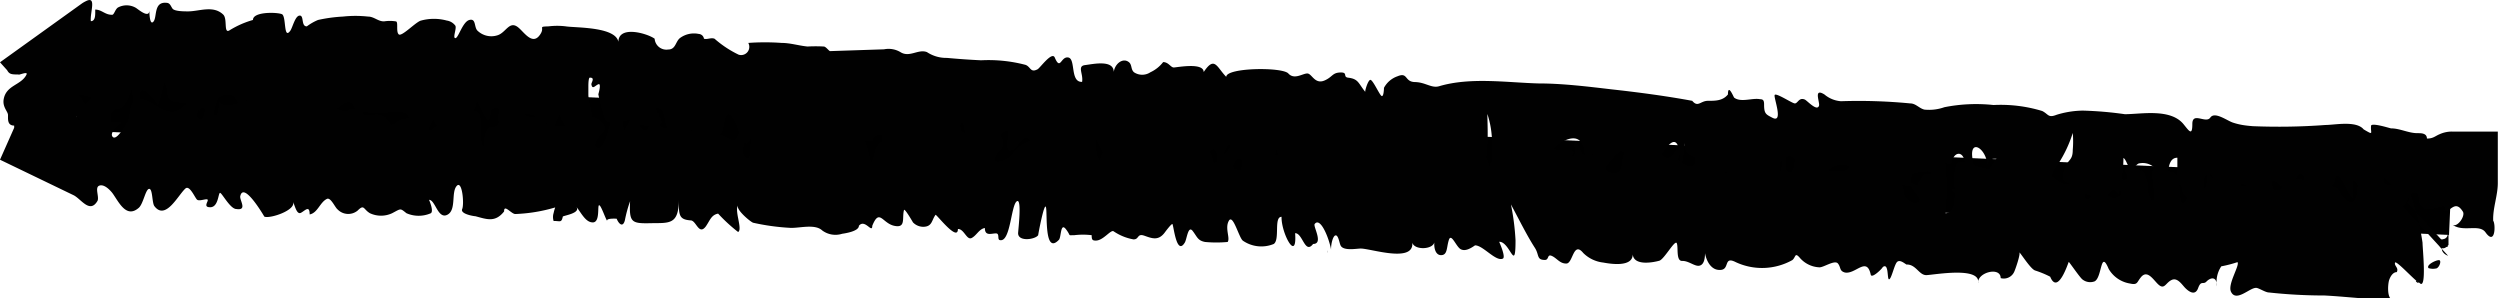 <svg xmlns="http://www.w3.org/2000/svg" viewBox="0 0 125.22 14.95"><defs><style>.cls-1{fill:#010101;}</style></defs><g id="Layer_2" data-name="Layer 2"><g id="menu"><rect x="61.9" y="-51.73" width="2.79" height="118.98" transform="translate(52.76 70.65) rotate(-87.48)"/><path class="cls-1" d="M107.21,8.53c-.08.2-.45,1.2,0,1.14C107.48,9.66,107.62,8.52,107.21,8.53Z"/><path class="cls-1" d="M92.55,8.76c-.24,0,.44.93.6.72S92.69,8.77,92.55,8.76Z"/><path class="cls-1" d="M81.05,9.15c.35.09.45-.19.45-.58h-.23A1,1,0,0,0,81.05,9.15Z"/><path class="cls-1" d="M121.07,14.05c-.22,0,.23.27,0,0Z"/><path class="cls-1" d="M124.51,11.66c-.31-.48-1.13,0-1.68-.41.24.18.67-.43.53-.65-.38-.61-.61,0-.94,0,.19-.63-.45-.29-.78-.36-.53-.1.56-.81-.31-.66s-1.33.48-2.07-.09a.55.55,0,0,1-.25-.62l3.61,3.94c-.33-.1-.49-.54,0-.44l-3.19-3.48,0,.11c-.16.54,1.38.06,1.35.22s-.38.56.13.33a1,1,0,0,0,.54-.58l1.28,1.41a1,1,0,0,0-.3-.05c-.31,0-.88.34-1.15,0s0-.68-.34-.67-.37.75-.65.63c-.47-.2-.27-.57-.9-.15a.92.92,0,0,1-1-.23c-.28-.25-.22-.87-.54-.85v.85c-.23,0-.74-1.7-.89-.9-.09.45-.35.36-.67.39s-.66.5-.86,0c-.08-.2.08-.62-.15-.68s-.38.51-.49.76c-.2.43-1.29-1.16-.91,0,0,0-.76-.21-.76.27-.3,0-.91-1-.91-.26a.55.55,0,0,1-.23-.37c-.08.59-.6,1.12-1,.6-.18-.22,0-1-.34-1s-.2.49-.24.7a.56.56,0,0,1-1.12,0c-.06-.3-.21,0-.22-.56V7.9c-.61,0-.41,1.13-.58,1.58-.07.16-.18.31-.31.16-.4,0,0-.6,0-.78a.86.86,0,0,0-1-.68c-.16,0-.34.37-.47.27s-.19-.44-.34-.54a7.74,7.74,0,0,1-.26,1.89c0-.14-.18-.37-.3-.27-.44.35-.28.61-.91.34-.27-.12-1-.37-1.06-.24.38-.86-.88,0-.4-1.24.16-.41.39-.35.39-.88a4.84,4.84,0,0,0,0-.85,6.24,6.24,0,0,1-.71,1.52,2,2,0,0,0-.41.87c-.09.47-.79,0-.66.73a.41.41,0,0,0-.29-.48c-.28-.06-.19.21-.38.37s-.28-1.07-.1-1.07c-.17,0-.4.51-.57.61a1.09,1.09,0,0,1-1.08,0c-.42-.24.19-1,.38-1.26-.26,0-.45,0-.45.42,0-1-1.09-1.59-.68-.1.74.91-.72,2.15-1.12,1.18.94.22.09-1.14.67-1.16,0-.76-.56-.77-.68-.1,0,.15-.48-.17-.61-.13s0,.86-.09,1.05c-.21.51-.55.48-.9.22s.59-.48.59-.66-.77,0-.84,0c-.28.09-.06.59-.24.65S95,9,95,9.52c-.35-.34-.36-1.06-.67-.26-.22.55-.36.4-.68,0-.93-1.1-1.58-1.49-2.57-.2.42-.55-.82-.8-.82-.25-.39,1-1.09-.24-.22-.27,0-.47-.33-1-.68-.55-.25,0-.23.38-.22.58.22,0,.66.45.33.66-.55.34-.75-.36-1.15-.35a1.17,1.17,0,0,1-1.22-.52c-.16.42-.5.39-.77.16s-.24-.36-.41-.4-.23.25-.44.39C85,8.85,85.24,8,85,7.89c-.38-.1-.62-.15-.62-.73a4.93,4.93,0,0,1-.22,1.32c0-.59,0-1.94-.68-1.1-.23.27-.51.83-.82,1s-.13-1.12-.53-.09c0,.19-.85-.86-1-.7a3.85,3.85,0,0,0-1,1.34,10.5,10.5,0,0,0-.35-1.26c-.06,0-.16.78-.31.61s0-.88-.32-1.21-.9,0-1.15.21c-.67.44,1,0,.8.41A3.34,3.34,0,0,1,78,8.81c-.39.31-.52-.12-.75,0s-.43.43-.78.29-.56-.34-.87-.44A.92.92,0,0,0,75,8.61c-.09,0-.24.3-.27.31l0-.89V7a4.66,4.66,0,0,0-.23-1.29c0,.77.18,3.11-.68,3.24a2.37,2.37,0,0,1-2-.59c-.41-.5-.33.3-.59.2s-.44-1-.82-.48c-.14.2-.62,1.34-.62.35-.34-.42-.45.12-.84,0a.25.25,0,0,1-.06-.27.74.74,0,0,0-.62.21c-.24.19-.37-.36-.74.12,0,.54-.66-.19-.81-.22-.48-.11-.84.21-1.3.24s-1.5-.35-1.5-1.21c0,.66-.2,1.27-.81,1.14A3.93,3.93,0,0,1,62.16,8c-.38-.19-.36.52-.54.57s0-1.08,0-1.25c-.16-.35-.48,1-.58,1s0-.85-.26-.84-.32.61-.59.69c-.52.15-1.32.23-1.58-.48-.45-1.24-.19-.9-.73,0-.4.64-.92-.86-1.1-.57,0,0,.42,2.19-.38,1-.32-.49-.22-.93-.61-.16-.28.57-1-1.24-1-1.34.09.11-.62,1.43-1.11,1.24.08,0,.16-.46.15-.56-.54,0-.72.88-1.39.93-.16,0-.41,0-.41-.3,0-.56-.48,0-.55-.35,0-.13.24-.54,0-.66s-.53.48-.73.58c-.49.27-.23-.61-.26-.93-.47,0-.33.44-.6.79-.16.2-.32-.37-.63,0-.14.17-.79.5-.83,0,0-.08-.14-1.38-.28-1.2s.1.55.08.73c0,.37-.3.3-.52.31s-.08.22-.31.23-.53-.2-.85-.19-2.57.5-2.37-.48c-.16,0-.45,0-.45.3-.19.07-.43-.08-.61.1-.32.34-1,0-1.53-.07a4.51,4.51,0,0,0-1-.21l-.45,0c0,.14-.05.21-.17.22-.33,0-1.16-.55-1,.38-.46,0-.13-.28-.31-.44a1.25,1.25,0,0,0-.82-.36c-.23,0-.3.75-.57.44s-.31-.89-.57-1.22c-.52-.65-.34.82-.67.83-.1,0-1.58.06-1.35-.23a5.37,5.37,0,0,1-1.06,0c-.5-.09-.14-1.11-.75-1.09,0,.36.56.78.08.84a2.8,2.8,0,0,1-1,0c-.28-.08-.07-.24-.42-.23s-1.2.45-1.31-.3a9.16,9.16,0,0,1-.25-1s.17-.57,0-.5-.3.29-.35,0c0-.09.2-.34-.08-.33-.05,0-.07.22-.07.42l0,.43c0,.42.31,1.05.14,1.45s0,.36,0,.57S29,6.53,29,6.51c-.3-.13-.12.24-.27.28s-.78-1-.68-1.08c-.21.28-.63,1.92-.64.48a1.76,1.76,0,0,0-1.19-.49c-.24.06-1.27.84-1.29.22,0-.27.16-.36,0-.5-.56,0-.22.29-.46.61-.09.11-.61-1.06-.64-1.14.32.79-1.4,1.8-1.88,1.47-.14-.1-.17-.29-.31-.41s-.57.19-.8.18-.3-.19-.45-.38-.58-.14-.78-.14a4.31,4.31,0,0,1-1.68-.06c-.23-.1-.21-.4-.45-.43s-.56.38-.9.46c-.58.15-1.37-.55-1.85-.25-.24.16-1,1.07-1.08.21,0,.29-.19.56-.44.57.09-.7-.58-.7-.93-1.2.07.17.13.37.06.48-.2.3-.51-.45-.6-.53a.59.59,0,0,0-.72,0c-.24.15-.27.87-.36.9s-.79-.91-.61.12c0-.84-.94-.66-1.38-.8s-.21-.65-.44-.94a10.49,10.49,0,0,1-.33,1.21C8,5.26,7.08,4.09,7,4.71c0-.15.06,1.55-.16,1a3.08,3.08,0,0,1-.2-1.32c-.14.35-.39,1.15-.79,1.06-.25,0-.44-.59-.56-.58s-.36.67-.67.73c.12-.16-.3-.12-.73,0L5.69,3.83a6.62,6.62,0,0,1,.12.82c-.32.72-1.38.09-1.9.1.13,0,.25.34.28.38.19.23.37.19.64.2.46,0,.26.76.15.93a.88.88,0,0,1-.46.31l-.69-.75.06.12c.18.36.29-.44.38-.53.42-.45.61.14.6-.85,0,.63.59.27.84.51.07.07.14.43,0,.48-.31.1,0,.57-.25.58.08,0,.65,0,.65,0s-.67.48-.47.72.69-.65.75-.77c.21-.51,0-.81.51-1.15.74,0,1.28.9,2,.6.23-.1.73-.67,1-.55s-.1.7,0,.89c.25.38.38-.36.38-.49.44-1.13.3.41.48.41s.22-.57.2-.72c.4.5,1.1-.09,1.6,0s1.48.81,1.55-.08c.11.62,1.39-.11,1.72-.07s.83.15,1,.54c.24,0,.46.26.68,0,.17,0,.68-.11.68.26.37.12.73-.12,1.1.14,0,0,.32.38.28.38.27,0,.35-.27.67-.3.51,0,1-.46,1.52-.45.36,0-.29.81-.29,1s.59-.36.57-.34c.19-.2.34-.46.59-.53s.31.26.52.25c0-.39.9-.52.9,0,.19.4-.13,1.11.21,1.52a1.29,1.29,0,0,1,.21-1c.14-.06.29,0,.42-.1s.14-.52.31-.7c.33-.38.82-.18,1.11.16.74.45.47-.44,1-.46-.21,0-.21,1,.31,1,.26,0,1.81.15,1.8-.35.22-.29.91.18.91.54,0,0-.87.9-.35.93.34,0,.58-1.32.68-1.58.38-1,.6.75.6.75s.24-.53.36-.62.4.32.48.41c.37.42.39-.18.61-.5.41-.59.29.15.33.39s1,.21.89-.41c.08.94,1.63.75,2.19.92.16,0,.57.33.69.24.29-.23.24-1.05.73-1.07.08.43-.74,2,0,2a4.85,4.85,0,0,1,.42-2c0,.1.1.7.25.7s.43-.71.61-.83.67.62,1.08.66.51-.44.95-.59a.72.72,0,0,1,.8.14c.14.17.14,1,.24,1,.31.09.88-.84,1.25-.46a7.47,7.47,0,0,1,.49,1.59c.2-.26.09-.68.45-1s1.28-.26,1.34-.61c.28-1.42.46.07.47.77.29,0,.18-.18.23-.46s.52-.14.64-.15c.4,0,.65-.3,1-.31s.37-.08.4.18c.21.21.4-.09.55,0s0,.83-.07.83c.6,0,.48-1.22,1.26-.75.3.18.51.47.23.84-.18.16-.56.73,0,.58s.58-.46.88-.7a2.67,2.67,0,0,1,1.32-.51c.24,0,2.66-.35,2.67-.43-.06.42-.24,1.2.12,1.63-.11-.13.43-1,.51-1.11.28-.43.4-.62.71-.36s1-.17,1.24.2c.09.13,0,.59.18.58s.35-.7.51-.9c0,0,.09.53.2.57a.19.19,0,0,1,.16-.18c.17,0,.33.26.42.4a2.47,2.47,0,0,1,.38.84.86.86,0,0,1,.67-.62c.54-.13.56.19.69.68,0,.11.82-.63.87-.91.25-1.21.56-.41.25.4-.13.67-.31.86.23.85.13-.17,0-.83.28-1s.23.6.37.6,0-1,.47-1c.3-.21.69-.34.45.27s.37.43.56.18c.46-.59.11-.29.54.24-.21-.26.17-.57.48-.2a1.61,1.61,0,0,0,.64.26c.09,0,.1-.24.27-.28.4-.07.76.14,1-.28s.6.47.57.79c0-1.19,1.2-.21.93.14.57-.75,0-.73.62,0-.21-.26.55-.57.64-.69S70,7,70.29,7c.25.14.68.41.68.83,0,.25,0,.28.23.27s.18-.38.26-.61,1.09,1.16.86,0c.27,0,.26.34.19.64.17-.3.46-.42.72-.11,0,.69.24.4.38,0s0-.86.59-.38a1,1,0,0,1,.39.95c0-1,.69-.37,1.12-.93.19-.5,1-.5,1.33-.43a.55.55,0,0,1,.45.26c.17.38.38.08.67.09s.44.27.51.26c.41,0,.07-.71.22-.71s.29.54.43.61c.34.17.51,0,.82-.13.53-.12.1.9.44,1,.88.24.5-.52.83-1.06.19-.3,1.44-.21,1.67,0s.4.59.75.14.38-.13.22.27c.29.39,1.06.62.83-.17-.12-.41,1.25-.2,1.43-.16.52.1,0,.83.09,1s1.12-.7,1.4-.63.24.38.36.71c.18.52.55-.77.43-.76.2,0,.22.84.51.83s-.06-1,.37-1c0,.35-.13.86.23.85.27-.16.11-1,.38-1s.63.57.93.71a2.3,2.3,0,0,0,1.14.24c.14,0,.48-.05.48-.33,0-.61.42,0,.67,0,0-.22.47.25.61.26.51,0,.85-.2,1,.45,0,.22.45.13.45.64s.79.75.79.36c0-.06-1-1.17-.12-.67.19-.18.19-.55.42-.58.68-.07.41.23.49-.58,0-.42.41-.34.5,0a11.54,11.54,0,0,1,0,2.55c.95,0,0-2.63.81-2.57.3,0,2.12.81,2.32.15-.07,1,.87-.18,1.3-.09s1.45,1.37,1.8,1c.71-.81.76-.16.76.72.42.51.45-1.18.44-1.43.23.56.62,1.8,1.31,1.34.26-.18-.29-.51-.29-.74,0-.39.59.16.66-.18,0-.18-.27-.44.09-.48a.89.89,0,0,1,.72.27,1.15,1.15,0,0,1,.23.83c0,.34.33.86.32.26,0-.18-.34-1.69.2-1.49a3.56,3.56,0,0,1,.6.34c.54,0,.43.82.5,1.24.14.94.39-.37.64-.42s.67.28.67-.32c0-.91.36,0,.49.15s.71,0,.93-.07.25.15.41.14c.33,0,.53-.34.89-.19.16.07.78.55,1,.32s-.23-.39.16-.47c.18,0,1.12-.18,1.12.24s1.3-.11,1.58.22c.12.22.52.89.8.6s0-.75.38-.92,1.53,1.35,1.52.23a1.59,1.59,0,0,1,.62.59c.31.41.2-.12.31-.22a12.11,12.11,0,0,1,.61,2.43c0,.3.23,2.45-.16,2-.14,0-1.18-1.17-1.22-1s.2.25.09.47c-.18,0-.31.19-.38.39s-.14,1.05.25,1c-1.16,0-2.33-.16-3.5-.22-.92,0-1.85-.05-2.77-.15-.19,0-.54-.25-.66-.23-.32,0-1,.74-1.25.18-.16-.39.46-1.32.33-1.47a6,6,0,0,1-.81.21,1.4,1.4,0,0,0-.22,1c0-.55-.35-.42-.52-.24s-.27-.08-.42.33-.47.17-.64,0-.39-.54-.68-.41-.35.46-.61.28-.58-.84-.93-.42c-.22.26-.16.41-.56.32a1.51,1.51,0,0,1-1.06-.73c-.42-1-.32.41-.7.62a.62.62,0,0,1-.61-.09c-.13-.09-.67-.89-.69-.88s-.54,1.69-.93.74a4.93,4.93,0,0,0-.75-.31c-.24-.07-.75-.92-.81-.92.12,0-.21.94-.25,1a.57.57,0,0,1-.67.3c0-.59-1.18-.29-1.13.25.14-.85-2.22-.41-2.59-.4s-.52-.55-1-.53c-.13-.08-.37-.29-.5-.09s-.26.82-.37.83,0-.86-.32-.61c0,.05-.56.61-.6.37-.2-.92-.76,0-1.29-.1-.29-.08-.19-.25-.35-.45s-.72.2-.93.19a1.37,1.37,0,0,1-1-.5c-.24-.26-.18,0-.36.14a3.11,3.11,0,0,1-2.83.1c-.65-.33-.26.42-.82.39-.39,0-.64-.4-.72-.84,0,.3-.06.59-.29.63s-.53-.25-.85-.24-.19-.65-.27-.88-.63.8-.88.87-1.27.29-1.33-.32c0,.67-1.16.47-1.48.41a1.68,1.68,0,0,1-1-.48c-.5-.61-.51.52-.84.53s-.48-.27-.73-.38-.13.2-.35.2c-.43,0-.27-.26-.51-.62-.41-.64-.79-1.42-1.19-2.16a12.14,12.14,0,0,1,.23,1.8c0,1.68-.27.05-.82.07,0,0,.34.75.19.84-.35.18-1-.67-1.4-.66-.2.14-.49.32-.72.19s-.47-.83-.59-.46-.06.75-.38.76-.38-.44-.34-.7c0,.45-1.12.48-1.12,0,.2,1.15-2.08.36-2.58.37-.21,0-.86.13-1-.15-.06-.11-.11-.52-.25-.51s-.24.46-.23.72c-.07-.48-.52-1.68-.82-1.29-.09.12.46,1-.08,1-.41.54-.52-.55-.9-.54.11,1.51-.7,0-.68-.82-.4,0-.07,1.14-.39,1.36a1.63,1.63,0,0,1-1.54-.16c-.2-.13-.5-1.37-.71-1s.08.87-.06,1.06a6.09,6.09,0,0,1-1.13,0c-.37-.07-.39-.25-.62-.55s-.29.39-.39.57c-.43.73-.57-.92-.63-.92s-.34.37-.39.44c-.31.4-.61.29-1,.15s-.26.19-.56.18a2.58,2.58,0,0,1-1-.41c-.15-.07-.53.49-.9.47-.17,0-.19-.07-.19-.27a3.64,3.64,0,0,0-.87,0c-.36,0-.14.06-.42-.3s-.23.4-.35.53c-.75.79-.57-1.34-.65-1.63S52,11.74,52,11.78c-.16.23-1.08.35-1-.16,0-.1.2-1.76-.08-1.53s-.31,2-.81,1.94c-.2,0,0-.35-.24-.34s-.54.14-.54-.27c-.29.05-.41.37-.66.5s-.38-.46-.69-.45c0,.67-1.08-.75-1.12-.71-.2.27-.16.58-.59.6a.72.72,0,0,1-.54-.22s-.42-.73-.45-.62c-.11.4.11.92-.49.79s-.74-.89-1.1,0c0,.41-.37-.37-.67,0,0,.28-.71.38-.84.4a1.11,1.11,0,0,1-1-.17c-.38-.35-1.19-.09-1.64-.13a11.13,11.13,0,0,1-1.8-.25c-.1,0-.92-.68-.77-.88-.2.26.24,1.21,0,1.34a8.21,8.21,0,0,1-1-.92c-.34.06-.41.34-.61.63-.35.48-.48-.26-.75-.29C34,11,34,10.78,34,10c0,1.29-.5,1.16-1.44,1.18s-1.05-.05-1-1.1a6.37,6.37,0,0,0-.26.95c-.1.39-.31.18-.41-.07.12,0-.62-.06-.46.13-.1-.11-.32-.81-.42-.81s.06.85-.31.86-.59-.49-.84-.79c.27.33-.66.45-.67.5-.07.33-.14.21-.46.22a.66.66,0,0,1,0-.4,1.94,1.94,0,0,1,.08-.28,8.05,8.05,0,0,1-2,.33c-.2,0-.57-.52-.56-.13-.45.57-.87.39-1.44.24-.07,0-.77-.11-.66-.36s0-1.48-.28-1.15,0,1.21-.47,1.44-.6-.76-.91-.75c0,0,.25.56.09.67a1.52,1.52,0,0,1-1.22,0c-.33-.26-.26-.24-.72,0a1.31,1.31,0,0,1-1.11,0c-.34-.2-.28-.47-.62-.13a.74.74,0,0,1-1-.06c-.13-.1-.34-.61-.53-.53-.35.16-.47.71-.87.78,0-.49-.24-.18-.44-.08s-.29-.32-.39-.55c.15.43-1.18.86-1.44.74,0,0-1.06-1.83-1.21-1,0,.23.35.7-.19.62-.31,0-.73-.82-.82-.81s-.08.71-.48.72-.08-.31-.14-.38-.42.1-.53,0-.37-.74-.58-.56c-.37.33-1,1.63-1.56.88-.12-.17-.08-.87-.26-.86s-.29.75-.52.95c-.63.55-1-.3-1.32-.74-.15-.19-.43-.46-.66-.37s0,.53-.08.75c-.39.69-.84-.11-1.22-.28L0,8,.71,6.4l0-.11c-.37,0-.3-.37-.31-.54S.13,5.37.18,5c.11-.75.89-.72,1.15-1.27.08-.18-.43.06-.4,0-.33,0-.46,0-.57-.21L0,3.12,4.08.19A1.42,1.42,0,0,1,4.3.06c.56-.29.2.57.25,1,.25,0,.22-.37.22-.58.33,0,.49.27.85.26.1,0,.15-.29.3-.37A.92.92,0,0,1,6.8.39c.13.08.68.56.68.13,0,0,0,.78.2.57s0-1,.64-.95c.2,0,.22.15.32.29s.58.14.78.14c.56,0,1.26-.32,1.76.16.23.22,0,1,.33.78A4.64,4.64,0,0,1,12.67,1c0-.43,1.22-.39,1.45-.29s.07,1.31.42.83c.12-.17.24-.75.47-.76s.06.55.36.54A2.57,2.57,0,0,1,15.93,1,7.53,7.53,0,0,1,17.18.83a5.8,5.8,0,0,1,1.25,0c.31,0,.51.25.81.24a1.89,1.89,0,0,1,.58,0c.15,0,0,.51.15.65s.86-.63,1.12-.69a2.46,2.46,0,0,1,1.29,0,.65.65,0,0,1,.43.26c.07.14-.15.62,0,.62s.36-.82.7-.91.23.35.4.53a1,1,0,0,0,1,.24c.45-.13.61-.81,1.1-.35.26.23.65.81,1,.37s-.13-.45.47-.47a3.52,3.52,0,0,1,.86,0c.47.08,2.69,0,2.64.89-.12-1,1.45-.54,1.81-.27a.59.59,0,0,0,.68.54c.39,0,.36-.42.61-.59A1.18,1.18,0,0,1,35,1.7a.28.28,0,0,1,.26.24c.17.05.35-.07.53,0A5.29,5.29,0,0,0,37,2.74a.41.41,0,0,0,.48-.59,11.64,11.64,0,0,1,1.67,0c.44,0,.87.14,1.3.18a7.3,7.3,0,0,1,.81,0c.11,0,.27.24.32.23l2.7-.09a1.16,1.16,0,0,1,.82.14c.46.29.89-.17,1.33,0a1.74,1.74,0,0,0,1,.29q.86.08,1.71.12a7.27,7.27,0,0,1,2.23.23c.26.1.24.41.6.22.12-.06.72-.91.86-.59.29.68.3-.07.68,0s.08,1.25.69,1.22c.07-.4-.26-.79.15-.84s1.53-.31,1.43.44c0-.46.44-.84.76-.59.17.13.09.36.26.51a.74.74,0,0,0,.82,0,1.72,1.72,0,0,0,.64-.51c.27,0,.38.27.53.27s1.5-.27,1.5.23c.55-.83.65-.25,1.13.24,0-.47,2.81-.5,3.11-.17s.71,0,.95,0,.38.61.93.32c.34-.17.34-.36.73-.37s.11.22.38.26c.53.06.51.28.87.72-.05,0,.13-.61.25-.61s.42.67.54.79.14-.3.14-.39A1.22,1.22,0,0,1,70,3.82c.53-.22.34.28.87.29s.83.32,1.21.21c1.58-.47,3.43-.18,5-.14,1.2,0,2.48.16,3.68.3,1.35.15,2.7.33,4,.57.29.35.41,0,.79,0s.74,0,1-.32c0-.57.28.13.31.16.34.26.92,0,1.3.08.16,0,.2.07.2.27,0,.45.09.49.4.65.6.33.07-1,.13-1.13s.85.4,1,.42.21-.31.49-.2c.09,0,.62.63.73.32.06-.16-.3-.92.27-.57a1.44,1.44,0,0,0,.83.34,26.77,26.77,0,0,1,3.47.11c.28,0,.45.25.71.31a2.3,2.3,0,0,0,1-.12,8.14,8.14,0,0,1,2.46-.11,7.15,7.15,0,0,1,2.44.3c.32.16.29.36.72.19a4.61,4.61,0,0,1,1.32-.21,18.4,18.4,0,0,1,2.1.18c.81,0,2.27-.3,2.93.49.28.34.45.63.45,0s.68,0,.9-.32.83.15,1.13.25.59.15,1,.18a31.59,31.59,0,0,0,3.64-.06c.46,0,1.54-.23,1.91.22.53.31.34.2.37-.17,0-.19.93.11,1,.12.46,0,.89.25,1.35.24.16,0,.45,0,.45.27.32,0,.4-.12.64-.22a1.51,1.51,0,0,1,.63-.13l2.28,0,0,2.58c0,.63-.26,1.27-.23,1.89C125,11.2,125,12.32,124.51,11.66ZM14.63,9.9a.22.22,0,0,1,0,.08A.56.56,0,0,0,14.63,9.9Z"/><path class="cls-1" d="M100.5,8.19a.79.79,0,0,0,0-.17Z"/><path class="cls-1" d="M66.48,12.54a.49.49,0,0,0,0,.13A.66.66,0,0,0,66.48,12.54Z"/><path class="cls-1" d="M14.12,4.77a.8.8,0,0,0,0,.22A.81.81,0,0,0,14.12,4.77Z"/><path class="cls-1" d="M122.18,10.32c.21-.1.31-.55,0-.57S121.84,10.33,122.18,10.32Z"/><path class="cls-1" d="M122,13.45c.17,0,.32-.42.16-.42s-.65.24-.52.4A.73.73,0,0,0,122,13.45Z"/><path class="cls-1" d="M122.19,12c-.1.49.24.55.45.27v-1C122.64,11.81,122.62,12,122.19,12Z"/></g></g></svg>